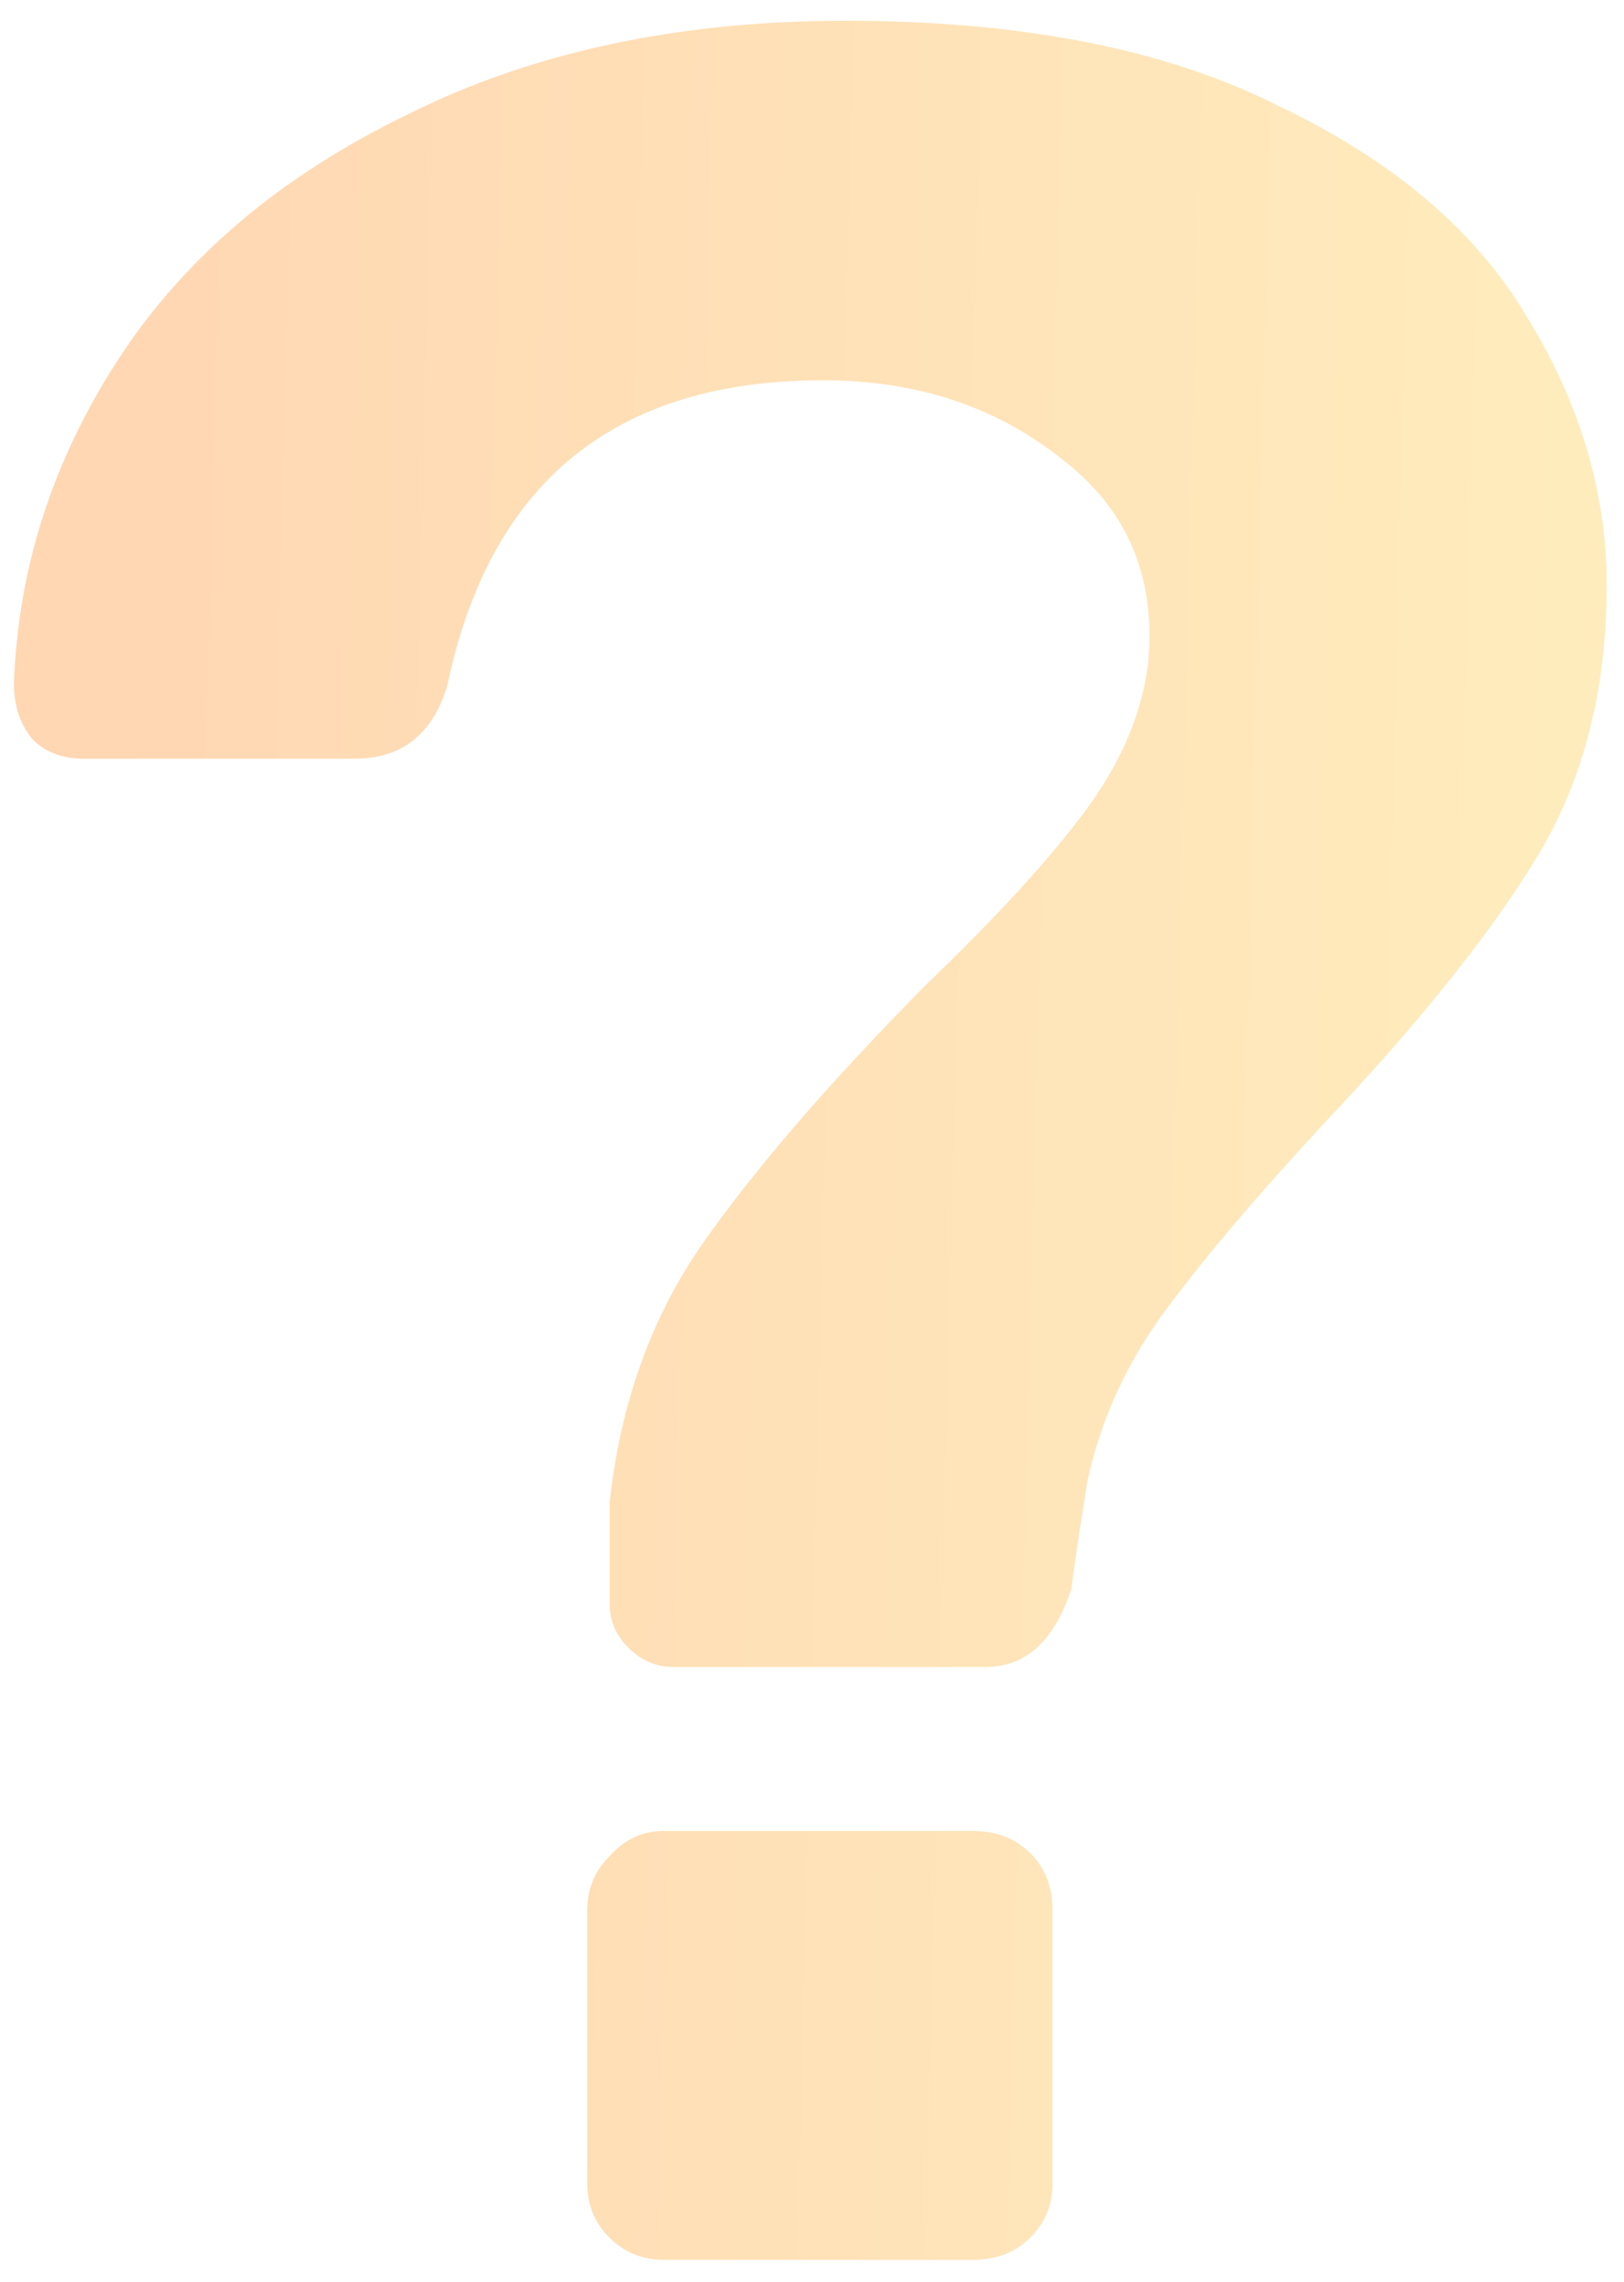 <svg width="42" height="59" viewBox="0 0 42 59" fill="none" xmlns="http://www.w3.org/2000/svg">
<path opacity="0.47" d="M17.413 43.1C16.974 43.1 16.59 42.937 16.26 42.611C15.931 42.285 15.766 41.904 15.766 41.469V38.86C16.04 36.305 16.837 34.077 18.155 32.174C19.528 30.217 21.45 27.988 23.922 25.488C25.734 23.748 27.107 22.254 28.041 21.003C28.975 19.753 29.524 18.476 29.689 17.171C29.909 14.942 29.167 13.176 27.464 11.871C25.762 10.512 23.702 9.833 21.285 9.833C15.903 9.833 12.663 12.469 11.564 17.742C11.18 18.992 10.383 19.617 9.175 19.617H2.172C1.623 19.617 1.184 19.454 0.854 19.128C0.525 18.747 0.36 18.258 0.36 17.66C0.47 14.671 1.376 11.871 3.079 9.262C4.781 6.653 7.253 4.56 10.493 2.983C13.734 1.353 17.523 0.537 21.862 0.537C26.421 0.537 30.156 1.271 33.066 2.739C36.032 4.152 38.174 5.973 39.492 8.202C40.866 10.431 41.552 12.741 41.552 15.133C41.552 17.905 40.92 20.297 39.657 22.308C38.449 24.265 36.609 26.548 34.138 29.157C32.38 31.06 31.007 32.69 30.018 34.049C29.085 35.354 28.453 36.767 28.123 38.289C27.904 39.648 27.767 40.572 27.712 41.062C27.272 42.421 26.531 43.1 25.487 43.1H17.413ZM17.166 58.429C16.617 58.429 16.15 58.239 15.766 57.858C15.381 57.478 15.189 57.016 15.189 56.472V49.379C15.189 48.835 15.381 48.373 15.766 47.992C16.15 47.557 16.617 47.34 17.166 47.34H25.158C25.762 47.34 26.256 47.53 26.64 47.911C27.025 48.291 27.217 48.781 27.217 49.379V56.472C27.217 57.016 27.025 57.478 26.64 57.858C26.256 58.239 25.762 58.429 25.158 58.429H17.166Z" fill="url(#paint0_linear_175_7317)"/>
<defs>
<linearGradient id="paint0_linear_175_7317" x1="3.348" y1="16.976" x2="55.984" y2="18.313" gradientUnits="userSpaceOnUse">
<stop stop-color="#FFAB5D"/>
<stop offset="1" stop-color="#FEE97B"/>
</linearGradient>
</defs>
</svg>
